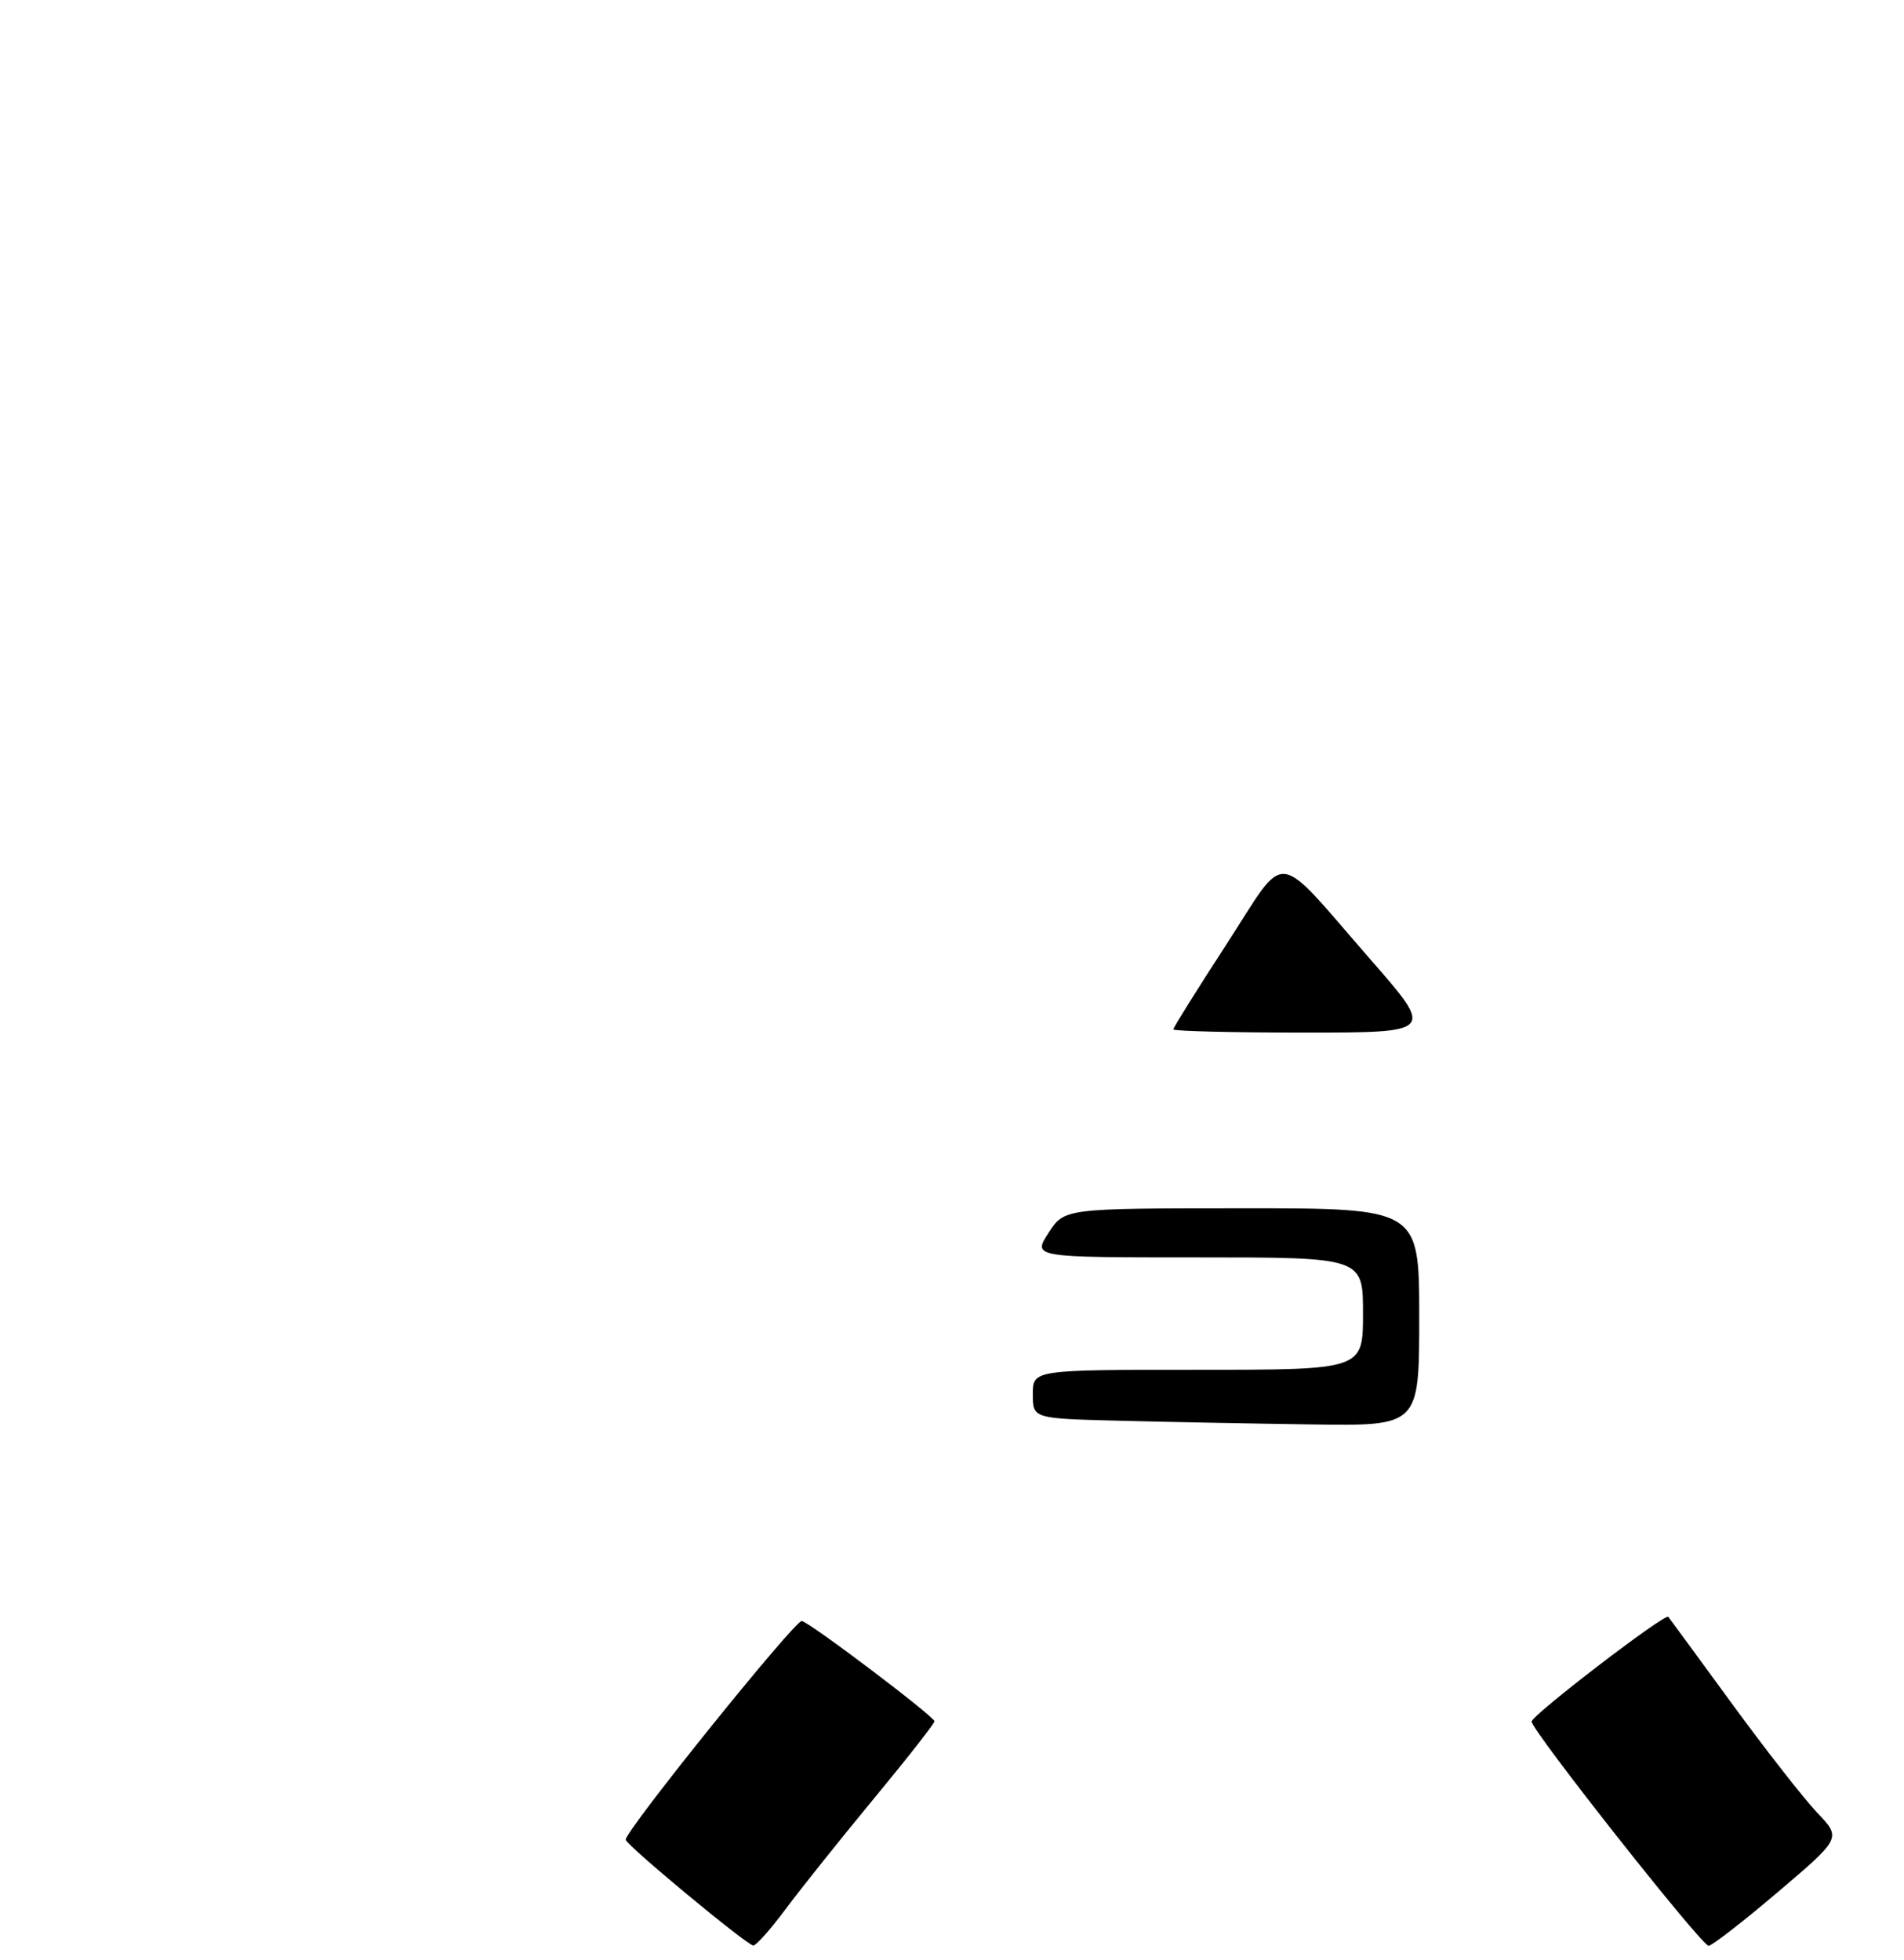 <?xml version="1.0" encoding="UTF-8" standalone="no"?>
<!DOCTYPE svg PUBLIC "-//W3C//DTD SVG 1.1//EN" "http://www.w3.org/Graphics/SVG/1.1/DTD/svg11.dtd" >
<svg xmlns="http://www.w3.org/2000/svg" xmlns:xlink="http://www.w3.org/1999/xlink" version="1.1" viewBox="0 0 271 279">
 <g >
 <path fill="currentColor"
d=" M 111.84 271.75 C 113.99 268.86 119.63 261.80 124.37 256.06 C 129.12 250.32 133.00 245.36 133.00 245.04 C 133.00 244.37 115.53 231.15 114.13 230.76 C 113.24 230.51 88.94 260.69 89.06 261.90 C 89.14 262.68 106.28 276.90 107.22 276.96 C 107.61 276.98 109.69 274.64 111.84 271.75 Z  M 253.07 269.33 C 262.08 261.67 262.08 261.67 258.67 258.08 C 256.79 256.11 251.31 249.10 246.49 242.50 C 241.67 235.90 237.60 230.35 237.45 230.17 C 236.99 229.62 218.00 244.18 218.00 245.08 C 218.00 246.35 242.19 277.00 243.19 277.00 C 243.66 277.00 248.11 273.55 253.07 269.33 Z  M 159.25 202.25 C 147.00 201.94 147.00 201.94 147.00 198.47 C 147.00 195.00 147.00 195.00 170.50 195.00 C 194.00 195.00 194.00 195.00 194.00 187.00 C 194.00 179.00 194.00 179.00 170.49 179.00 C 146.98 179.00 146.98 179.00 149.24 175.51 C 151.50 172.02 151.50 172.02 176.75 172.01 C 202.00 172.00 202.00 172.00 202.00 187.50 C 202.00 203.00 202.00 203.00 186.75 202.78 C 178.36 202.66 165.99 202.43 159.25 202.25 Z  M 167.00 146.54 C 167.00 146.29 170.40 140.84 174.56 134.44 C 183.40 120.83 181.08 120.57 195.20 136.75 C 204.14 147.00 204.14 147.00 185.57 147.00 C 175.36 147.00 167.00 146.79 167.00 146.54 Z "/>
</g>
</svg>